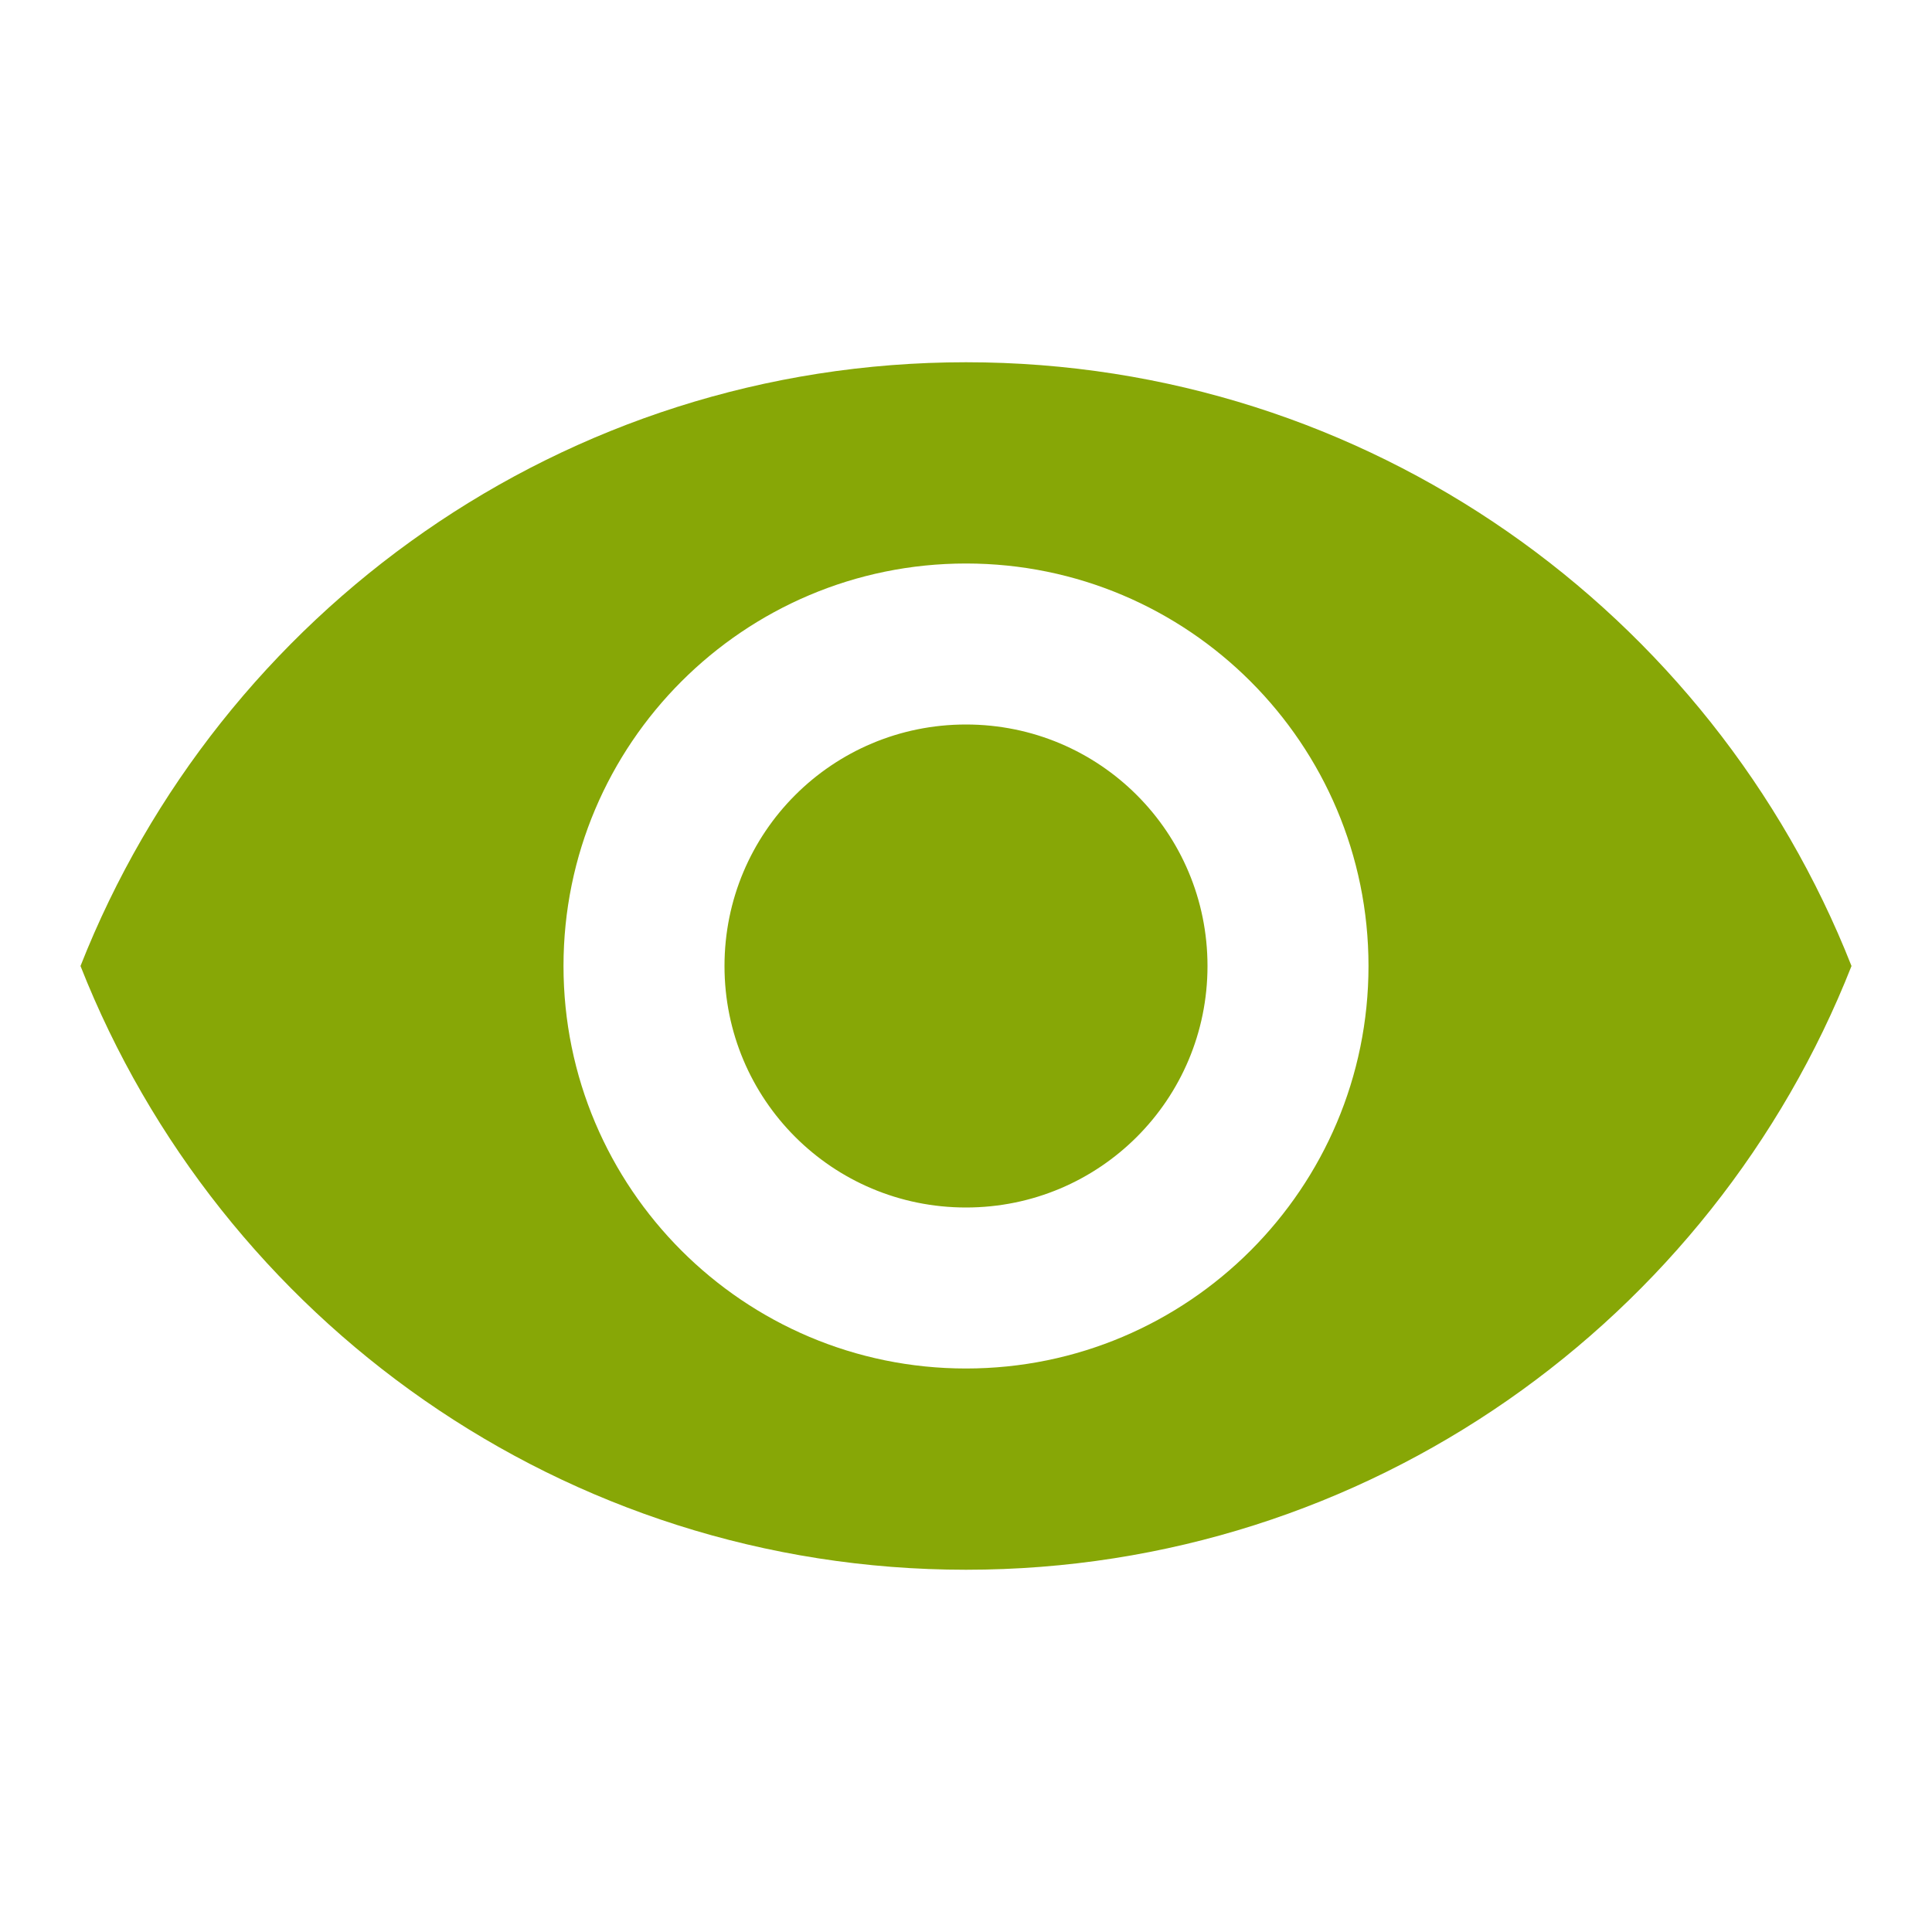 <svg width="24" height="24" viewBox="0 0 24 24" fill="none" xmlns="http://www.w3.org/2000/svg">
<g id="Remove red eye" clip-path="url(#clip0_368_370)">
<path id="Vector" d="M12 4.5C7 4.5 2.73 7.61 1 12C2.73 16.39 7 19.5 12 19.5C17 19.5 21.27 16.39 23 12C21.27 7.61 17 4.5 12 4.5ZM12 17C9.24 17 7 14.76 7 12C7 9.24 9.24 7 12 7C14.76 7 17 9.24 17 12C17 14.76 14.76 17 12 17ZM12 9C10.34 9 9 10.34 9 12C9 13.66 10.34 15 12 15C13.66 15 15 13.66 15 12C15 10.34 13.66 9 12 9Z" fill="#87A706"/>
</g>
<defs>
<clipPath id="clip0_368_370">
<rect width="24" height="24" fill="white"/>
</clipPath>
</defs>
</svg>
